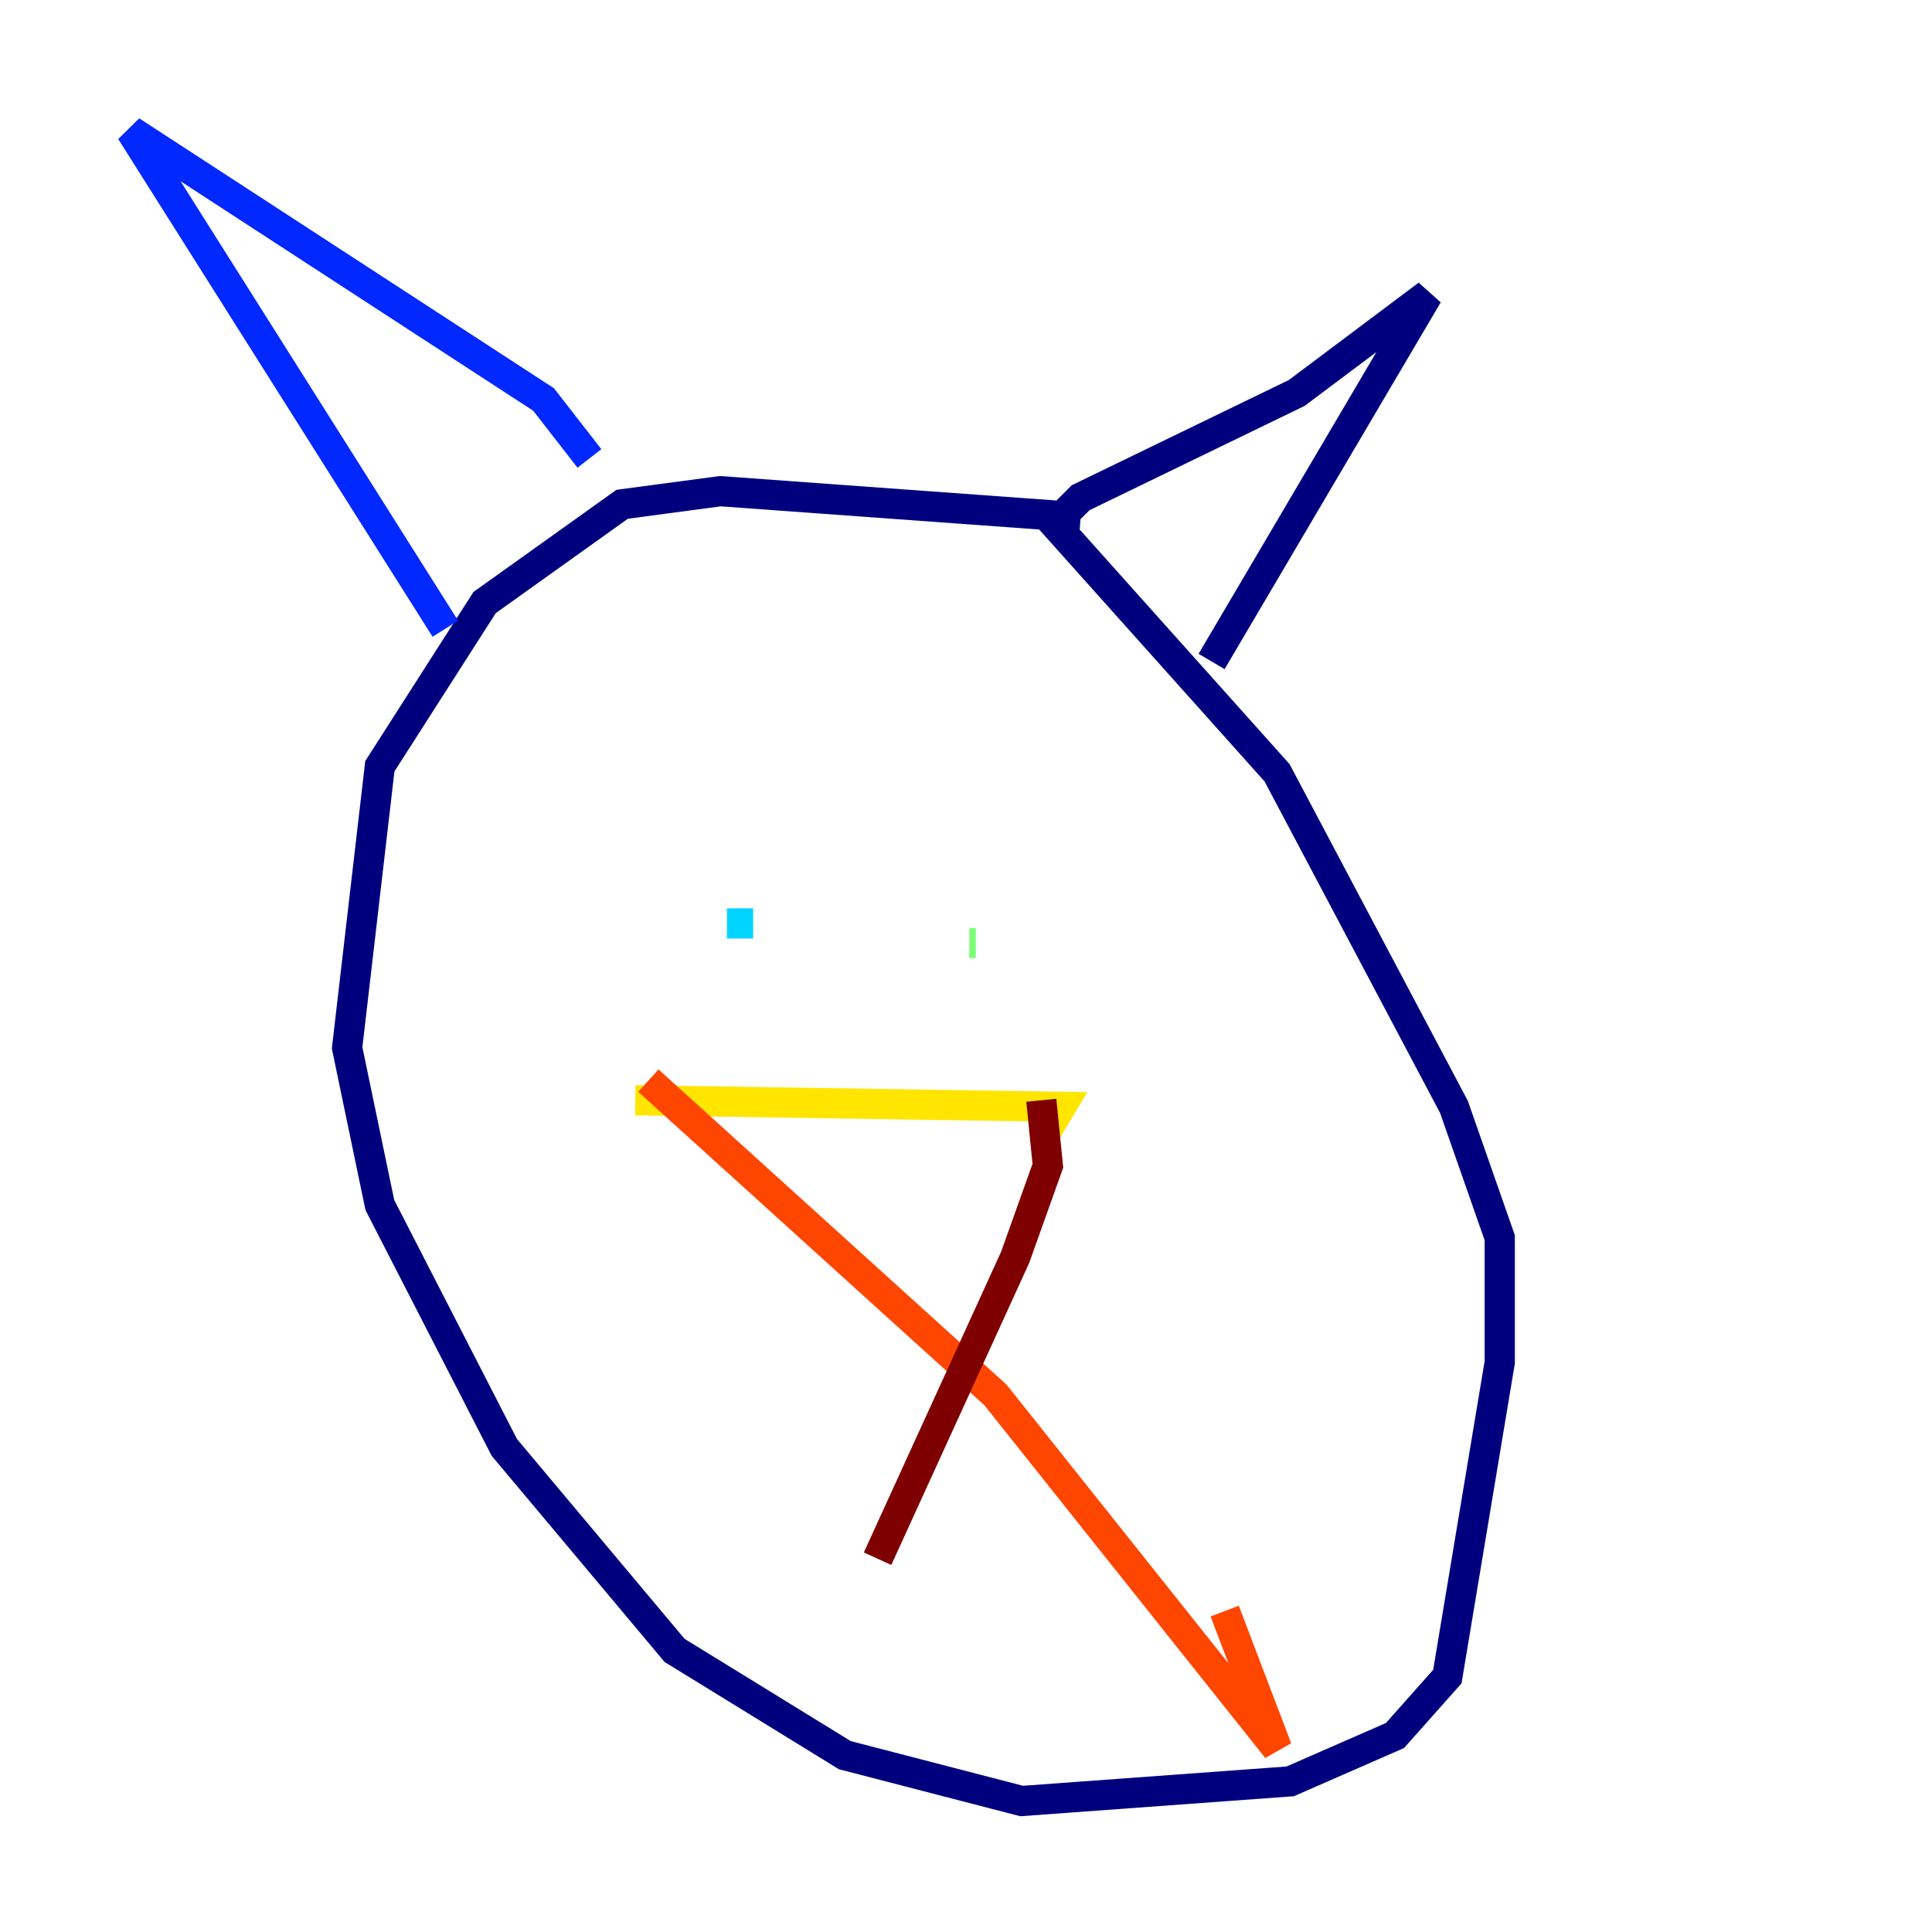 <?xml version="1.0" encoding="utf-8" ?>
<svg baseProfile="tiny" height="128" version="1.2" viewBox="0,0,128,128" width="128" xmlns="http://www.w3.org/2000/svg" xmlns:ev="http://www.w3.org/2001/xml-events" xmlns:xlink="http://www.w3.org/1999/xlink"><defs /><polyline fill="none" points="71.593,34.278 47.729,32.542 41.22,33.41 32.108,39.919 25.166,50.766 22.997,69.424 25.166,79.837 33.41,95.891 44.691,109.342 55.973,116.285 67.688,119.322 85.478,118.02 92.42,114.983 95.891,111.078 99.363,90.251 99.363,82.007 96.325,73.329 84.61,51.2 69.858,34.712 71.593,32.976 85.912,26.034 94.59,19.525 80.271,43.824" stroke="#00007f" stroke-width="2" /><polyline fill="none" points="29.505,41.654 8.678,8.678 36.014,26.468 39.051,30.373" stroke="#0028ff" stroke-width="2" /><polyline fill="none" points="48.163,61.18 49.898,61.18" stroke="#00d4ff" stroke-width="2" /><polyline fill="none" points="64.217,62.481 64.651,62.481" stroke="#7cff79" stroke-width="2" /><polyline fill="none" points="42.088,72.895 70.291,73.329 68.99,75.498" stroke="#ffe500" stroke-width="2" /><polyline fill="none" points="42.956,71.593 65.953,92.42 84.61,115.851 81.139,106.739" stroke="#ff4600" stroke-width="2" /><polyline fill="none" points="68.99,72.895 69.424,77.234 67.254,83.308 58.142,103.268" stroke="#7f0000" stroke-width="2" /></svg>